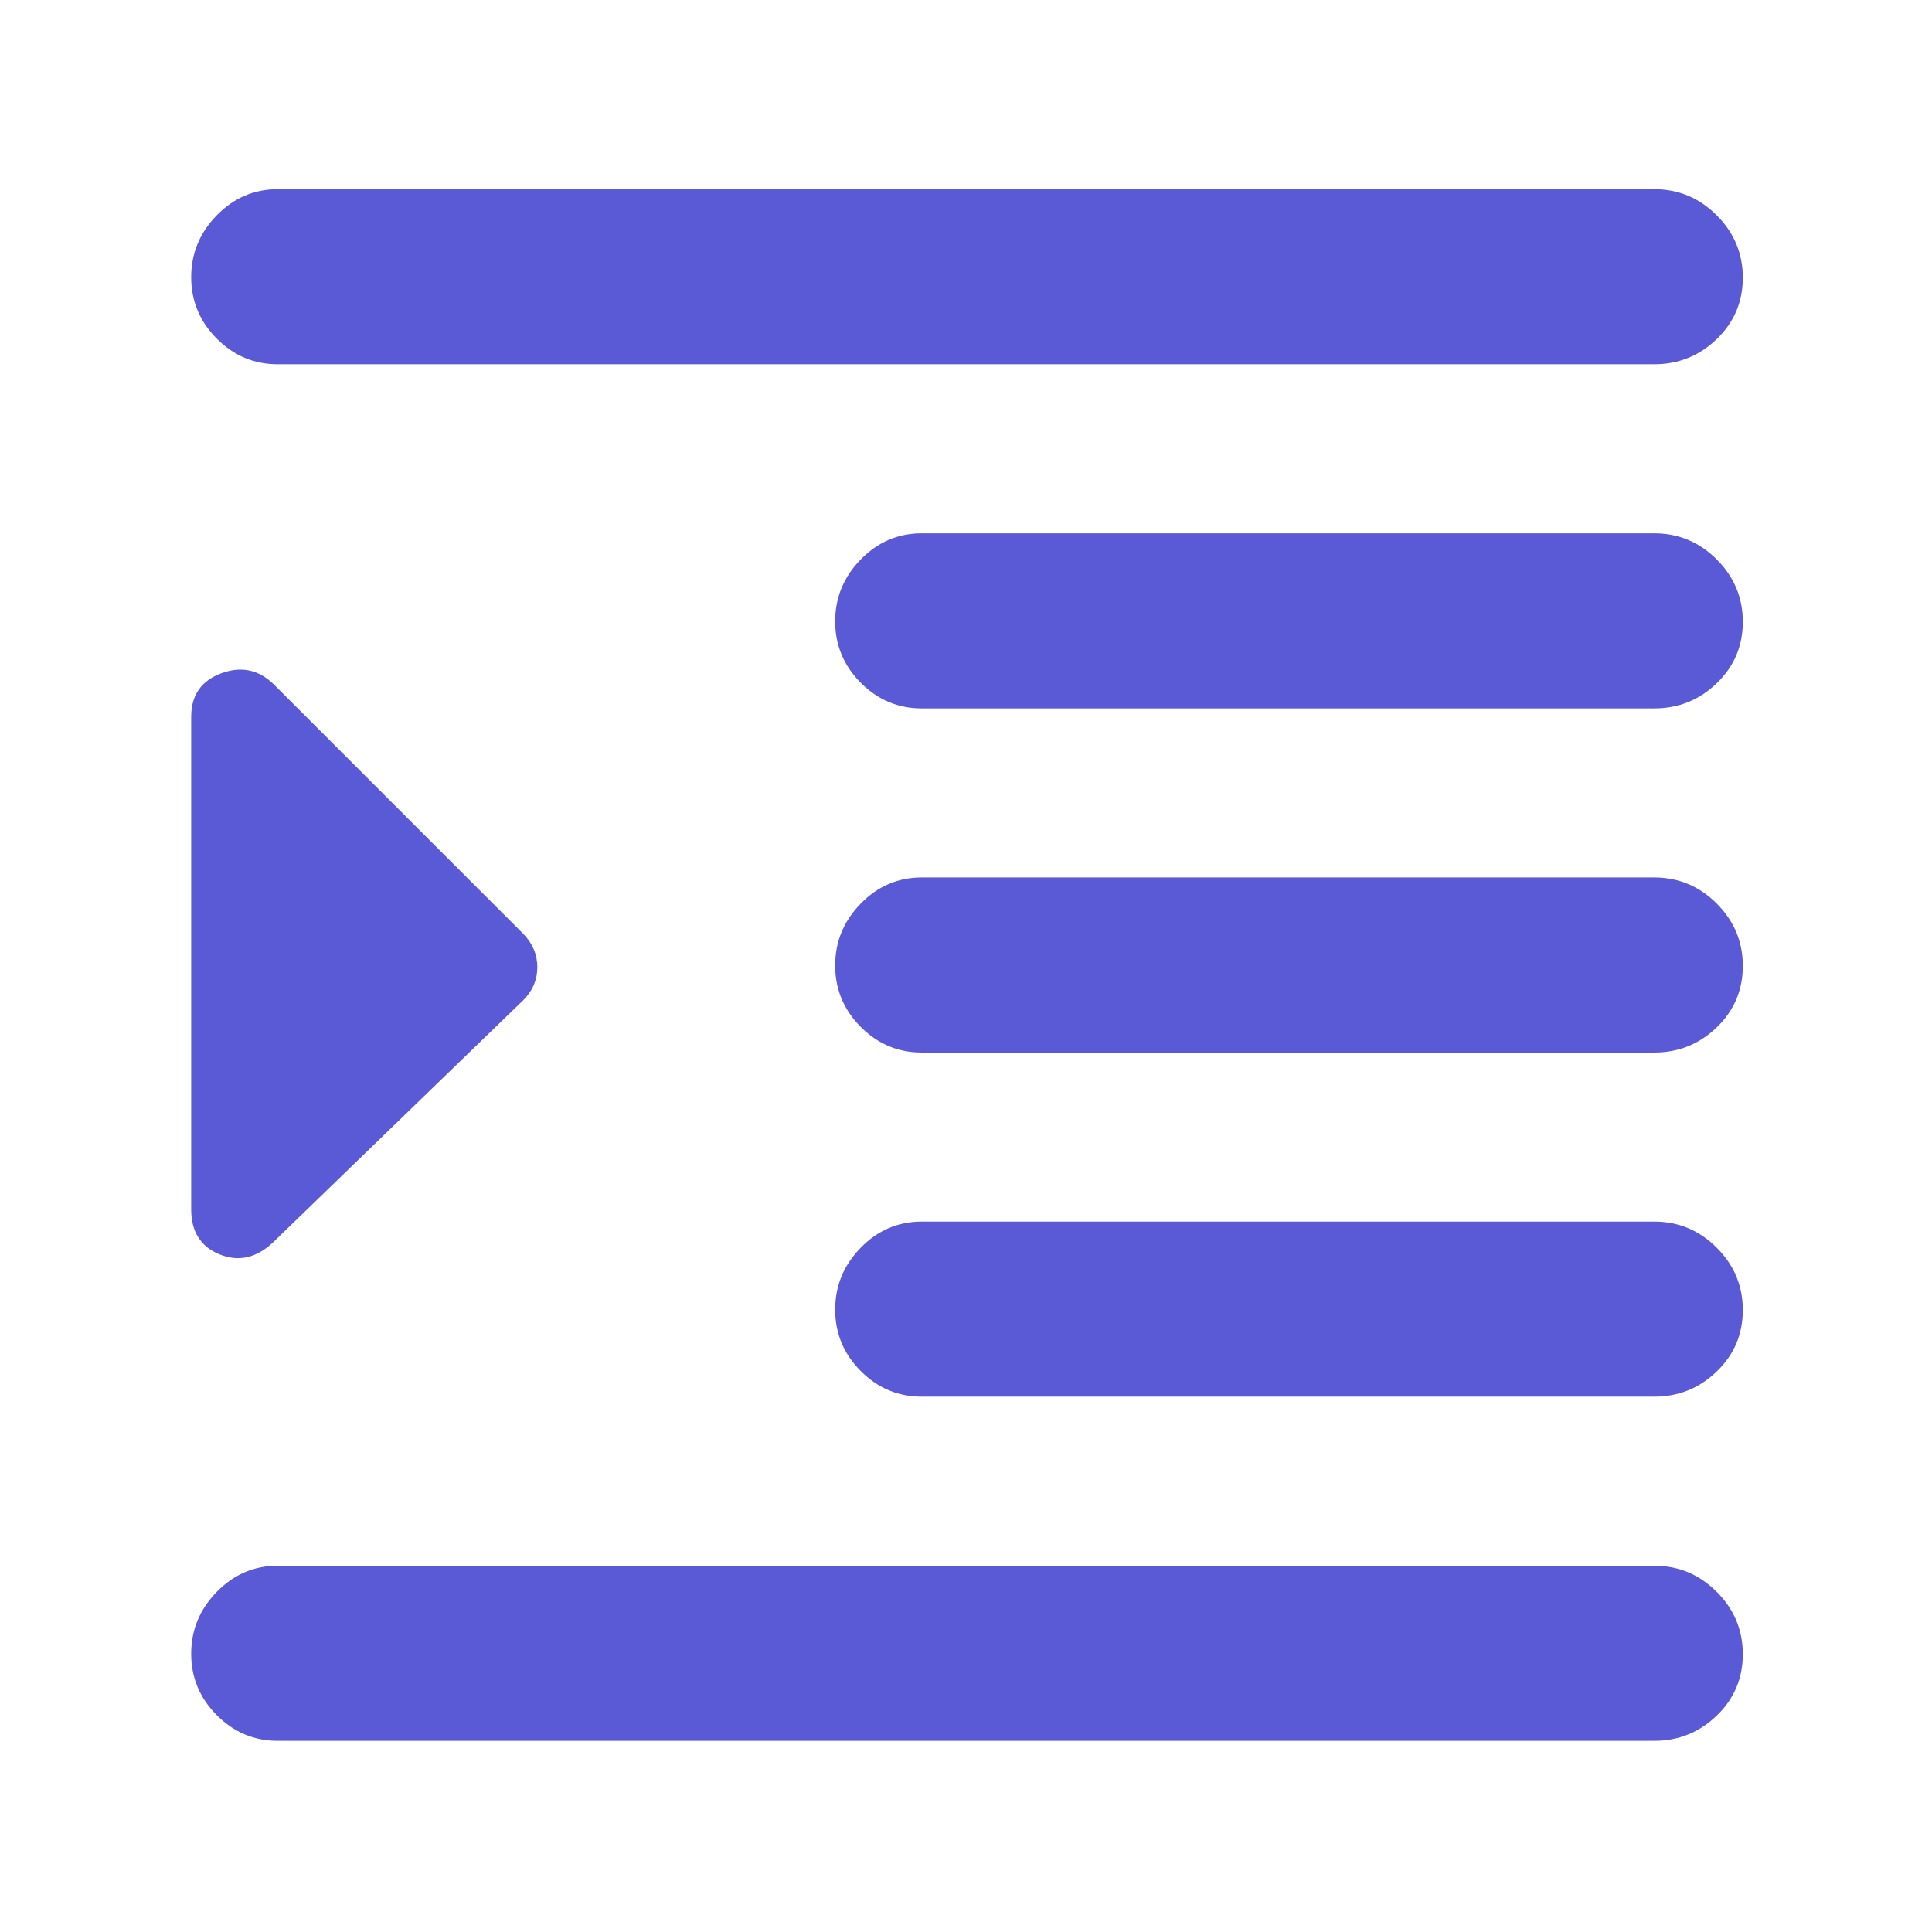 <svg xmlns="http://www.w3.org/2000/svg" height="48" viewBox="0 -960 960 960" width="48"><path fill="rgb(90, 90, 215)" d="M138-95q-17.62 0-30.31-12.76Q95-120.53 95-138.26 95-156 107.69-169T138-182h684q18.05 0 31.03 12.96 12.97 12.97 12.97 31 0 18.04-12.97 30.54Q840.05-95 822-95H138Zm320-171q-17.62 0-30.31-12.76Q415-291.53 415-309.26 415-327 427.69-340T458-353h364q18.05 0 31.03 12.96 12.97 12.97 12.97 31 0 18.04-12.97 30.54Q840.05-266 822-266H458Zm0-171q-17.62 0-30.31-12.76Q415-462.53 415-480.26 415-498 427.69-511T458-524h364q18.05 0 31.03 12.96 12.97 12.97 12.97 31 0 18.04-12.97 30.54Q840.05-437 822-437H458Zm0-171q-17.62 0-30.31-12.76Q415-633.53 415-651.26 415-669 427.69-682T458-695h364q18.05 0 31.03 12.96 12.97 12.97 12.97 31 0 18.04-12.97 30.54Q840.05-608 822-608H458ZM138-779q-17.62 0-30.31-12.76Q95-804.53 95-822.26 95-840 107.69-853T138-866h684q18.05 0 31.03 12.96 12.97 12.97 12.97 31 0 18.04-12.97 30.54Q840.05-779 822-779H138Zm-2.66 436.66Q123-331 109-336.75t-14-22.36v-244.78q0-16.03 15-21.57 15-5.54 26.34 5.8L260-496q7 7.18 7 16.59T260-463L135.34-342.34Z"/></svg>